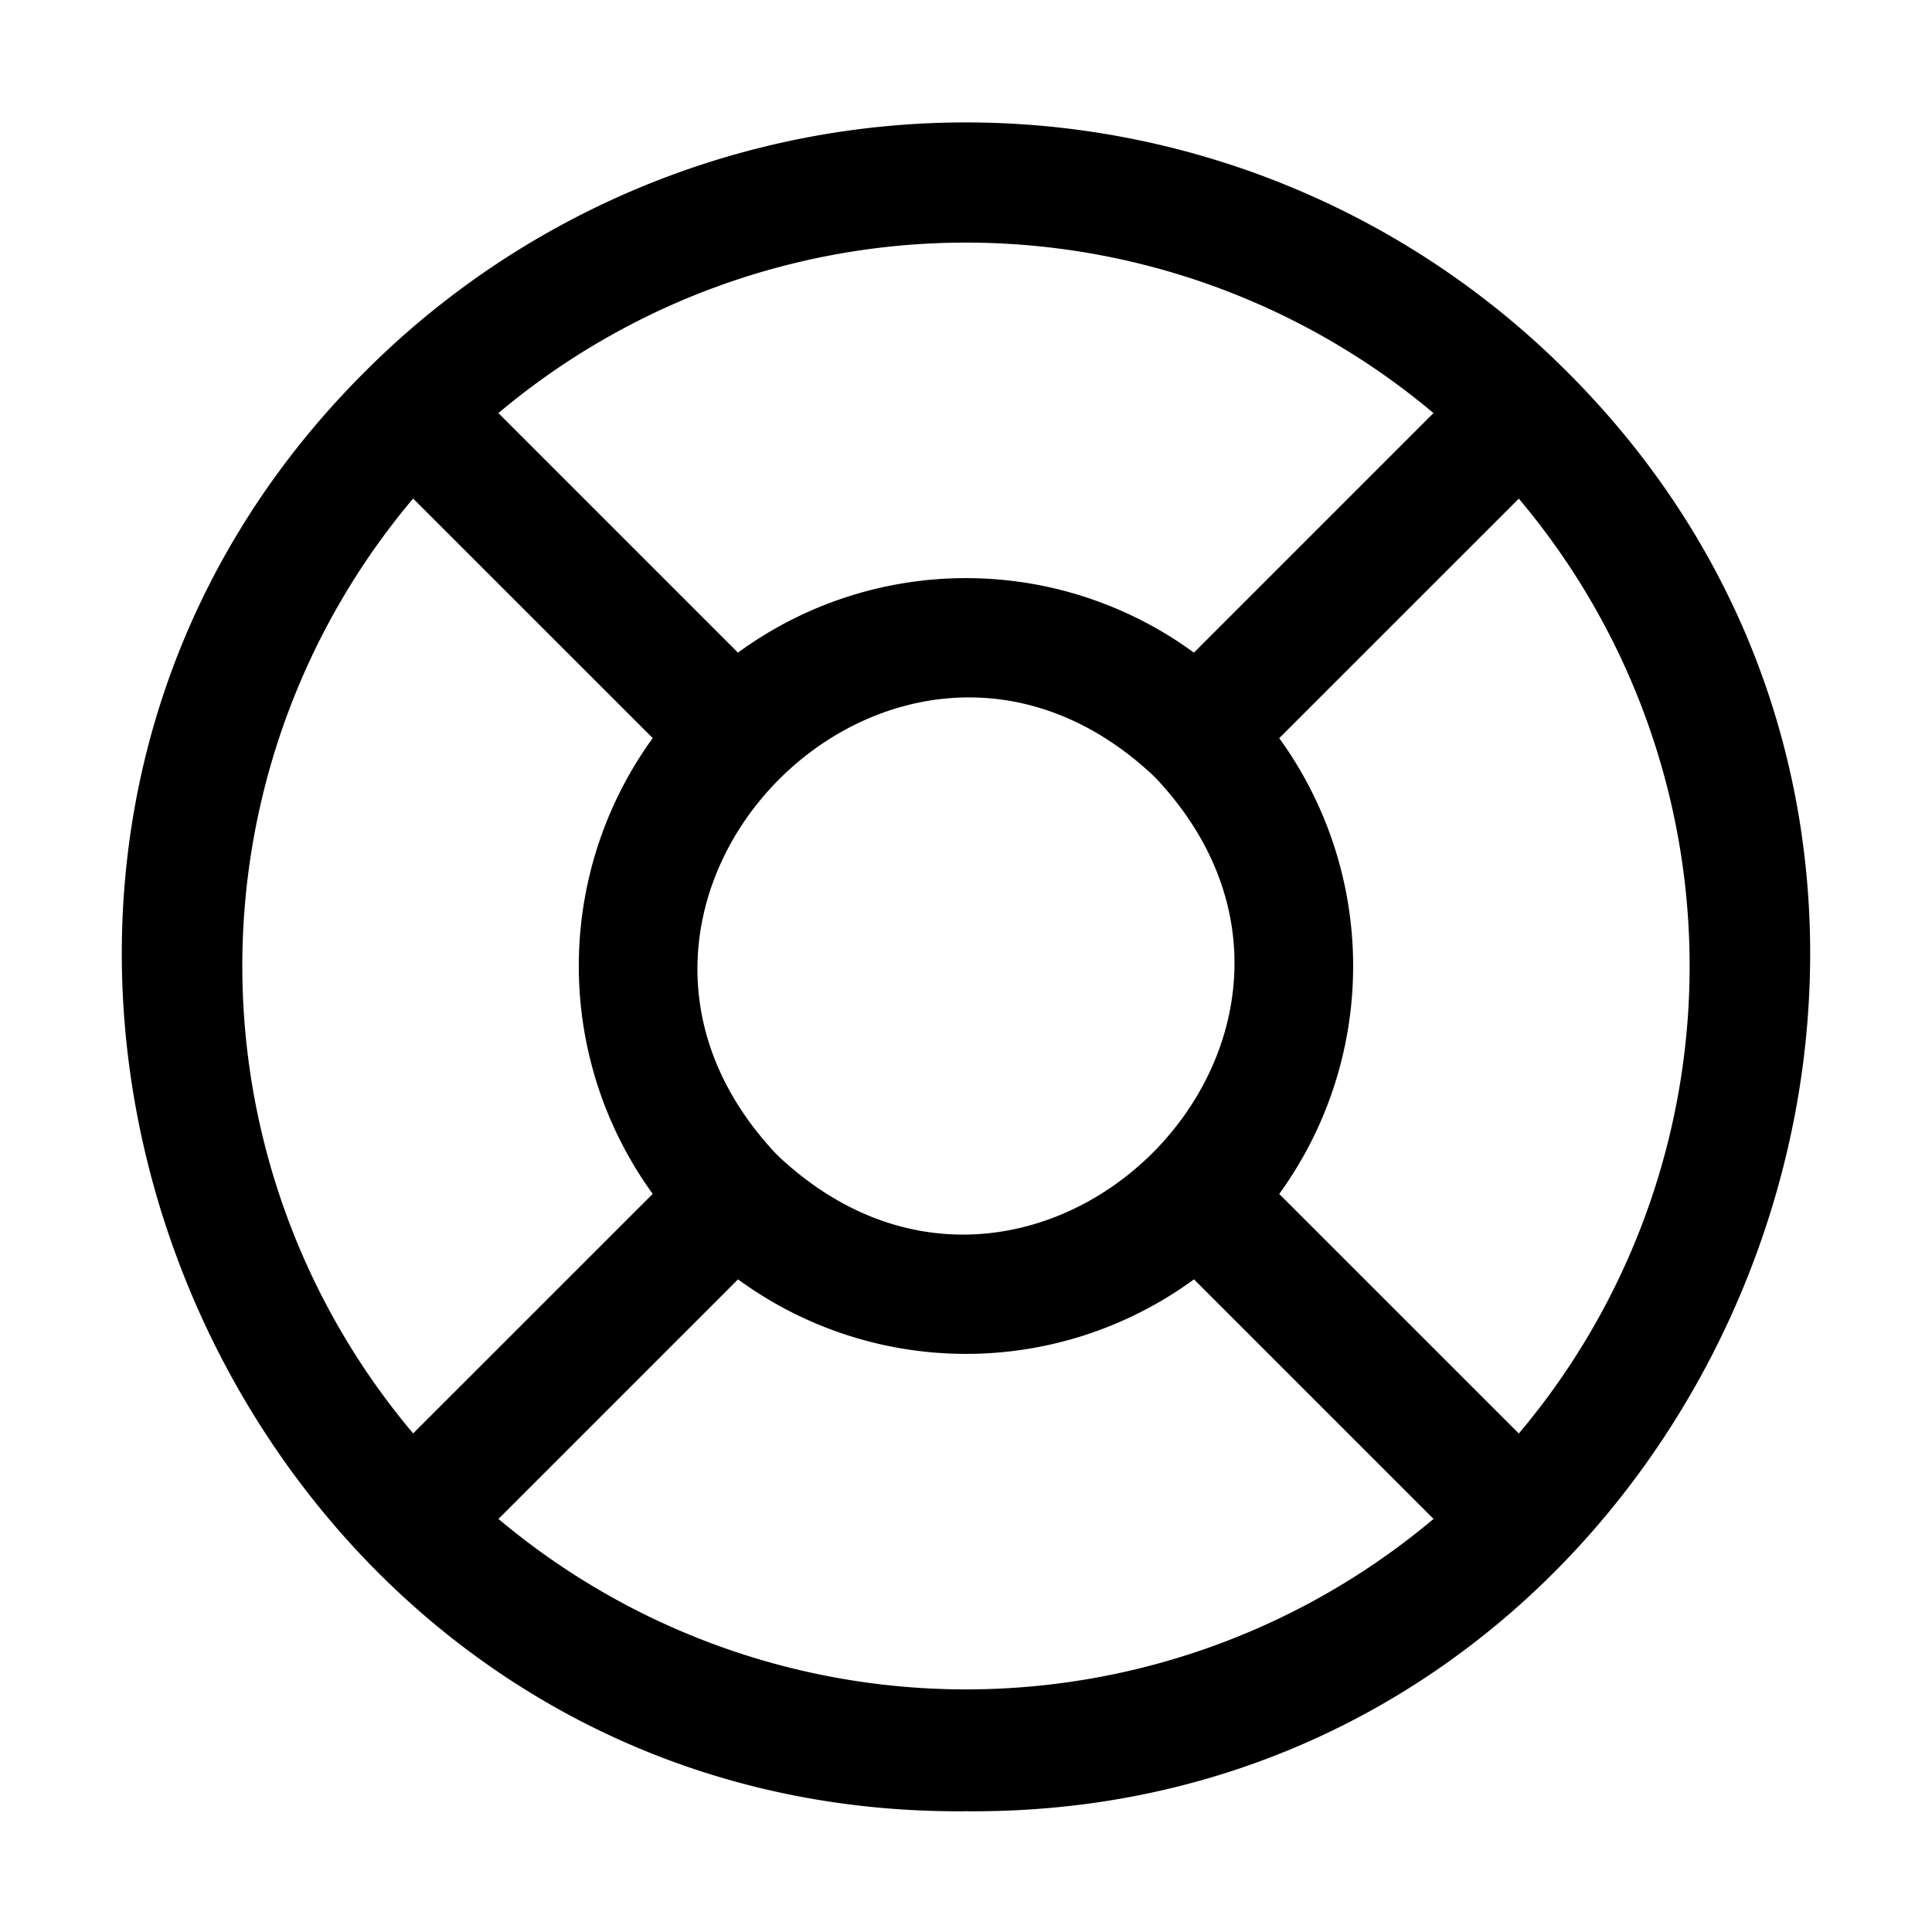 <svg id="Layer_1_copy_2" height="512" viewBox="0 0 32 32" width="512" xmlns="http://www.w3.org/2000/svg" data-name="Layer 1 copy 2"><path d="m25.899 6.101a14.066 14.066 0 0 0 -19.799 0c-8.782 8.669-2.434 24.003 9.9 23.899 12.334.103 18.682-15.23 9.899-23.899zm-.743 17.642-3.968-3.967a6.432 6.432 0 0 0 0-7.55l3.968-3.967a12.008 12.008 0 0 1 0 15.485zm-12.285-4.614c-4.015-4.235 2.024-10.274 6.257-6.258 4.015 4.235-2.024 10.274-6.257 6.258zm10.872-12.287-3.968 3.968a6.392 6.392 0 0 0 -7.552 0l-3.968-3.968a12.031 12.031 0 0 1 15.488 0zm-16.9 1.416 3.968 3.967a6.432 6.432 0 0 0 0 7.55l-3.968 3.967a12.008 12.008 0 0 1 0-15.485zm1.413 16.9 3.968-3.968a6.392 6.392 0 0 0 7.552 0l3.968 3.968a12.031 12.031 0 0 1 -15.488 0z" fill="rgb(0,0,0)"/></svg>